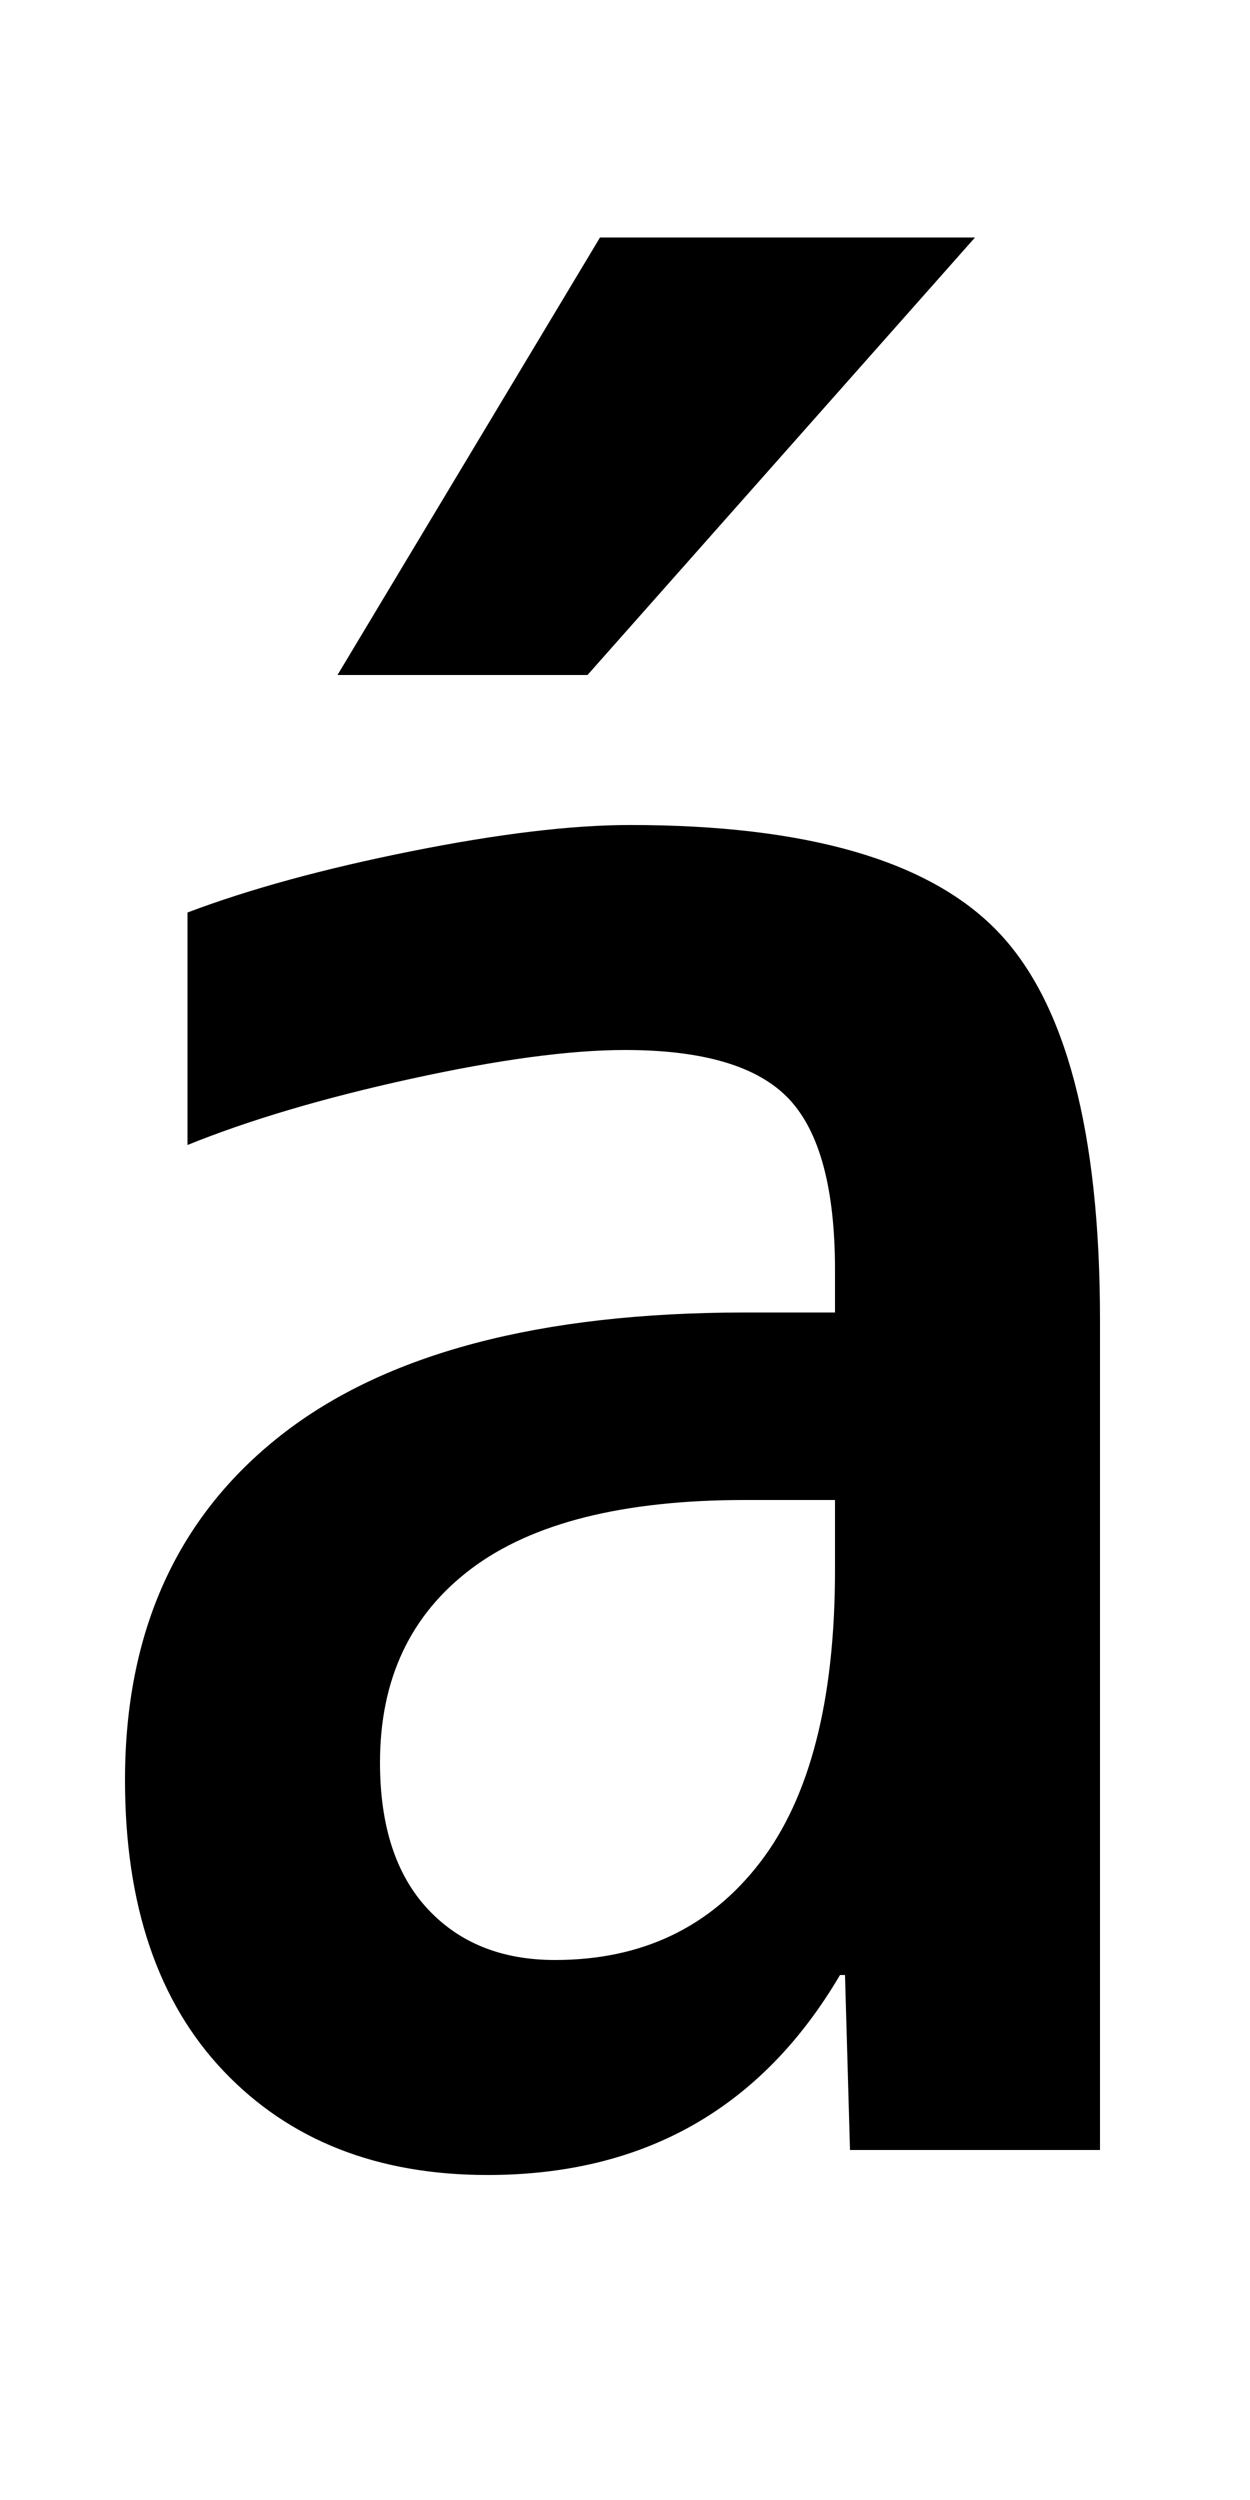 <svg xmlns="http://www.w3.org/2000/svg" viewBox="0 -860 500 1000">
    <path d="M75 495Q112 509 164.5 519.5Q217 530 252 530Q358 530 399.0 487.5Q440 445 440 332V0H340L338 70H336Q289 -10 195 -10Q129 -10 89.5 31.5Q50 73 50 148Q50 237 112.5 286.0Q175 335 298 335H334V352Q334 401 315.5 420.5Q297 440 250 440Q217 440 164.5 428.5Q112 417 75 402V495ZM240 765H390L235 590H135L240 765ZM334 260H298Q225 260 188.5 232.5Q152 205 152 155Q152 117 171.0 96.5Q190 76 222 76Q274 76 304.0 115.0Q334 154 334 232V260Z" transform="scale(1, -1)"/>
</svg>
